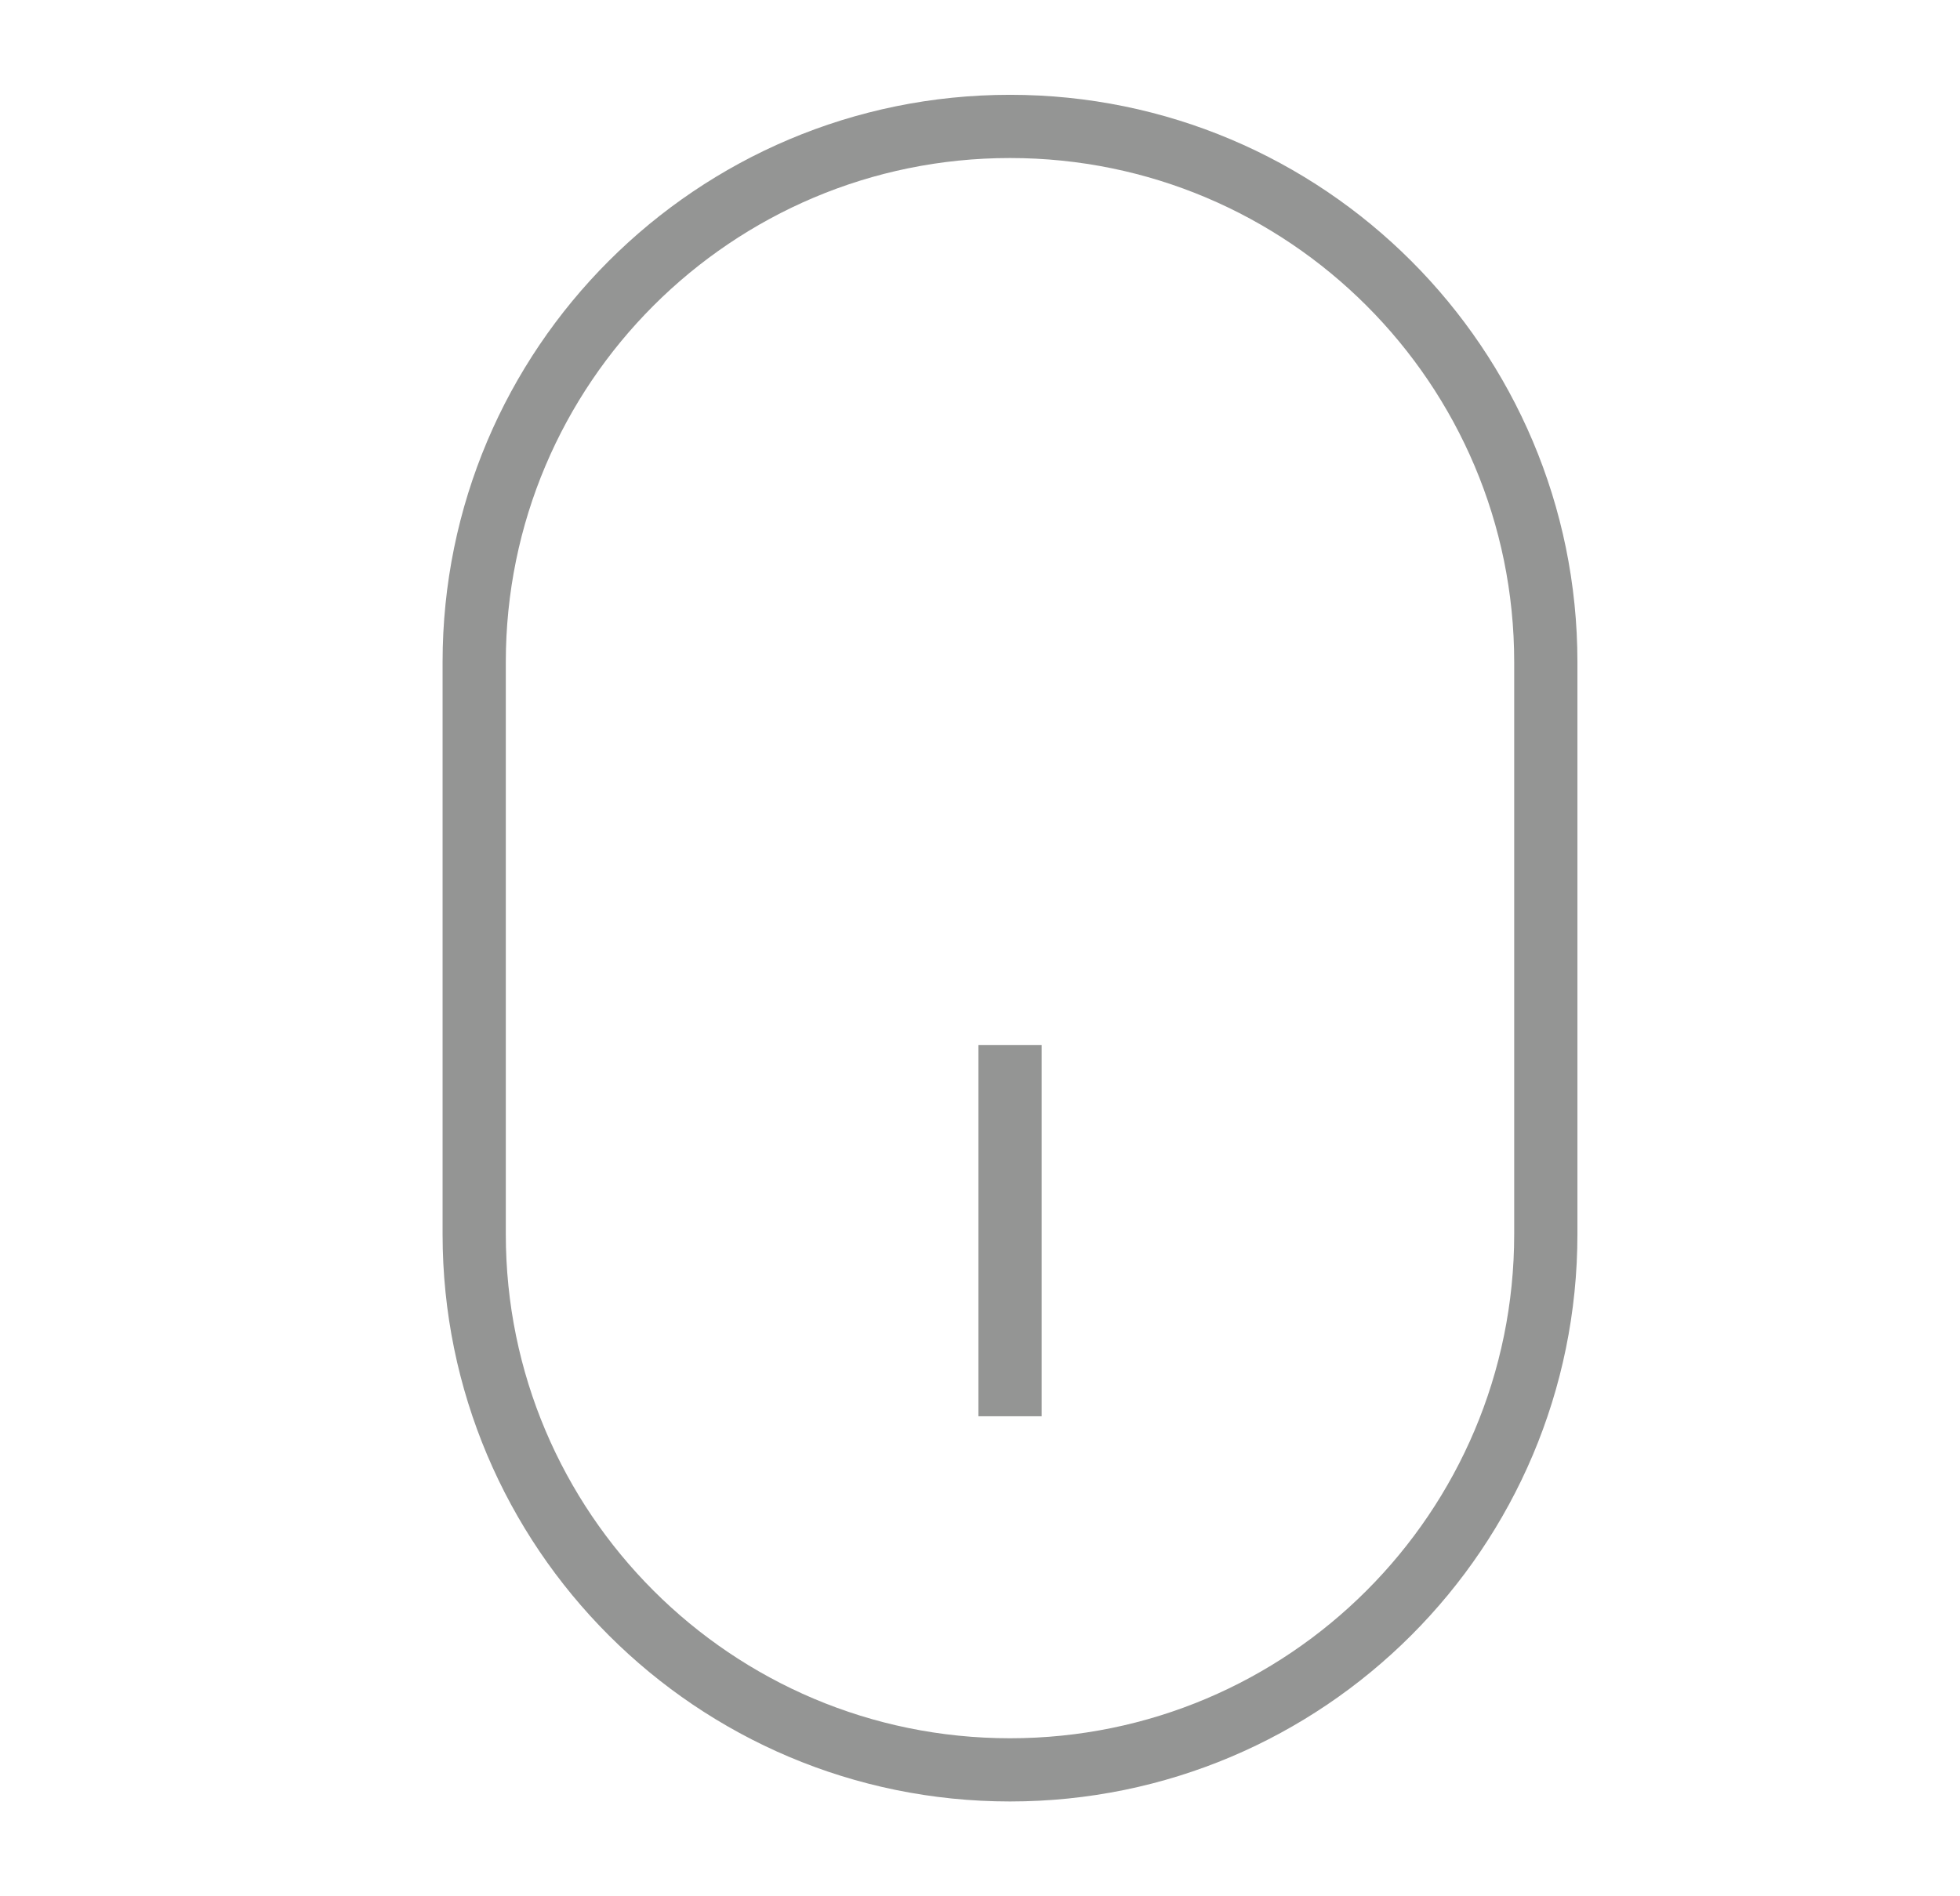 <svg width="31" height="30" viewBox="0 0 31 30" fill="none" xmlns="http://www.w3.org/2000/svg">
<path d="M24.449 10.475C24.449 5.794 20.655 2 15.975 2C11.294 2 7.5 5.794 7.5 10.475V19.525C7.5 24.206 11.294 28 15.975 28C20.655 28 24.449 24.206 24.449 19.525V10.475Z" stroke="#949594" stroke-miterlimit="10"/>
<path d="M15.975 16.532V22.406" stroke="#949594" stroke-miterlimit="10"/>
</svg>
